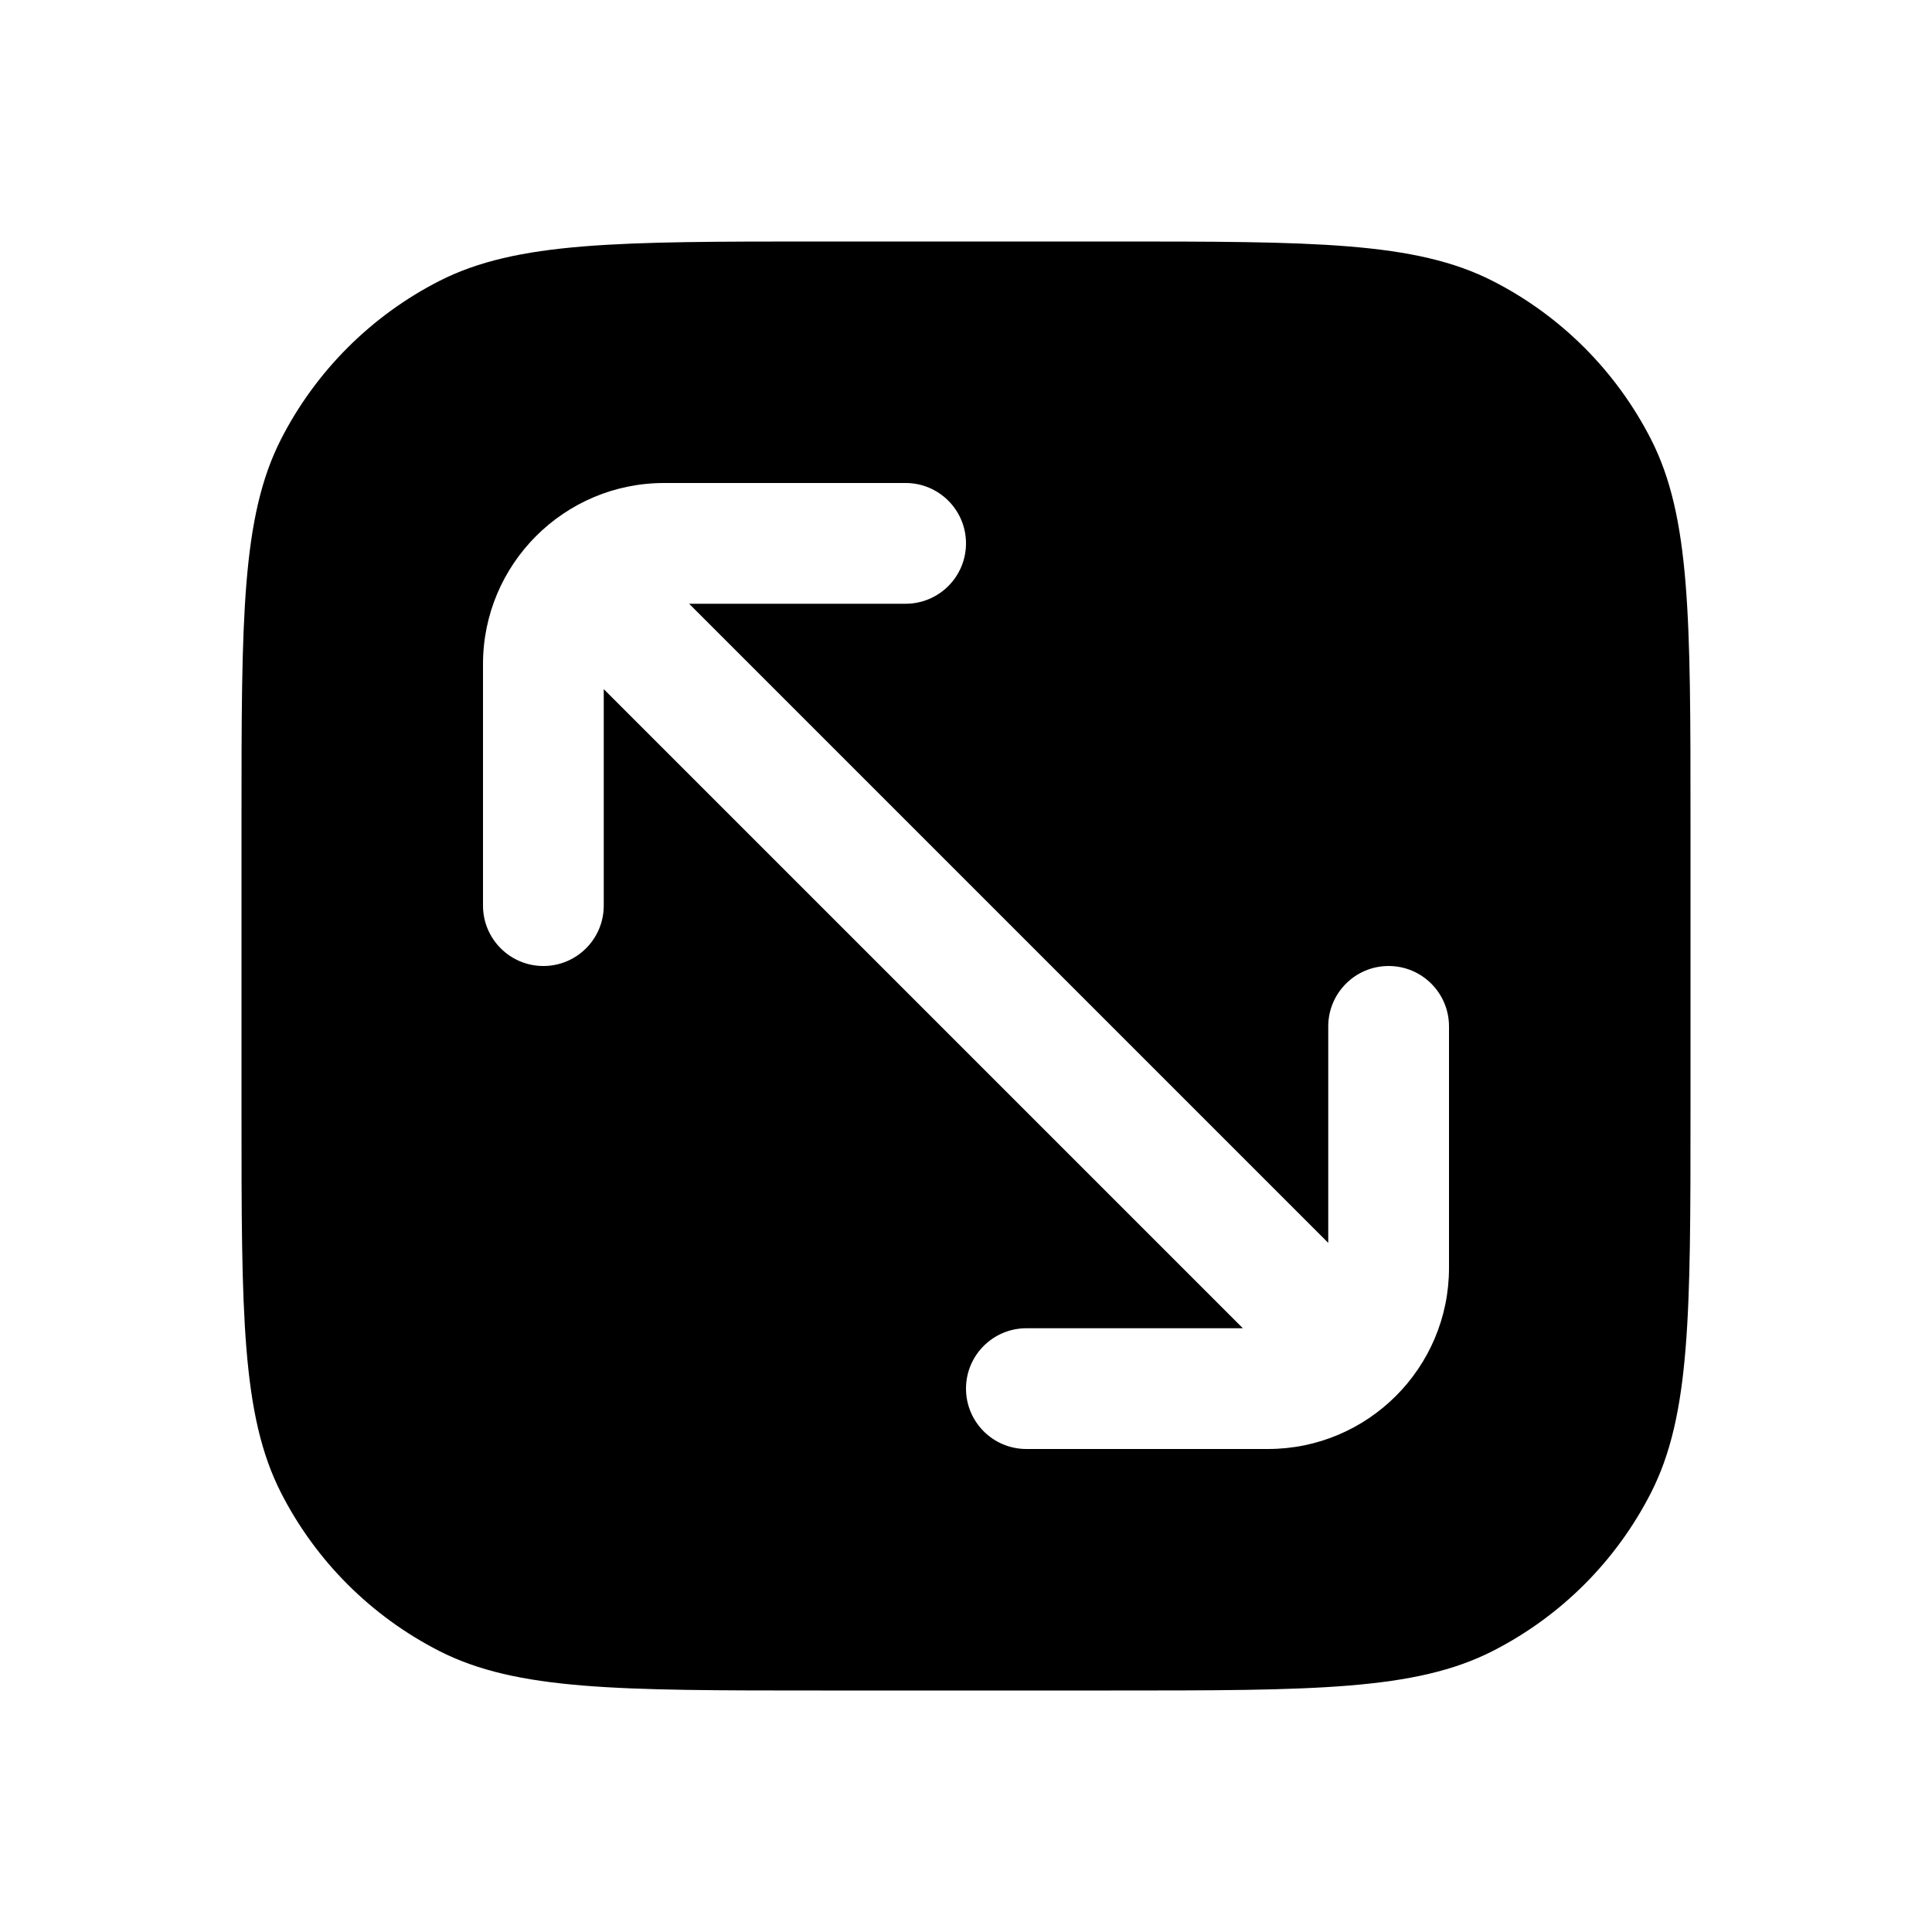 <svg width="16" height="16" viewBox="0 0 16 16" fill="none" xmlns="http://www.w3.org/2000/svg">
<path fill-rule="evenodd" clip-rule="evenodd" d="M2.327 3.638C2 4.28 2 5.12 2 6.8V9.2C2 10.88 2 11.72 2.327 12.362C2.615 12.927 3.074 13.385 3.638 13.673C4.28 14 5.12 14 6.8 14H9.2C10.88 14 11.72 14 12.362 13.673C12.927 13.385 13.385 12.927 13.673 12.362C14 11.72 14 10.88 14 9.2V6.8C14 5.12 14 4.28 13.673 3.638C13.385 3.074 12.927 2.615 12.362 2.327C11.72 2 10.88 2 9.2 2H6.8C5.12 2 4.28 2 3.638 2.327C3.074 2.615 2.615 3.074 2.327 3.638ZM7.5 5H5.707L11 10.293V8.5C11 8.224 11.224 8 11.5 8C11.776 8 12 8.224 12 8.5V10.5C12 11.328 11.328 12 10.5 12H8.5C8.224 12 8 11.776 8 11.5C8 11.224 8.224 11 8.5 11H10.293L5 5.707V7.5C5 7.776 4.776 8 4.5 8C4.224 8 4 7.776 4 7.5V5.5C4 4.672 4.672 4 5.5 4H7.5C7.776 4 8 4.224 8 4.5C8 4.776 7.776 5 7.5 5Z" fill="black"/>
</svg>
